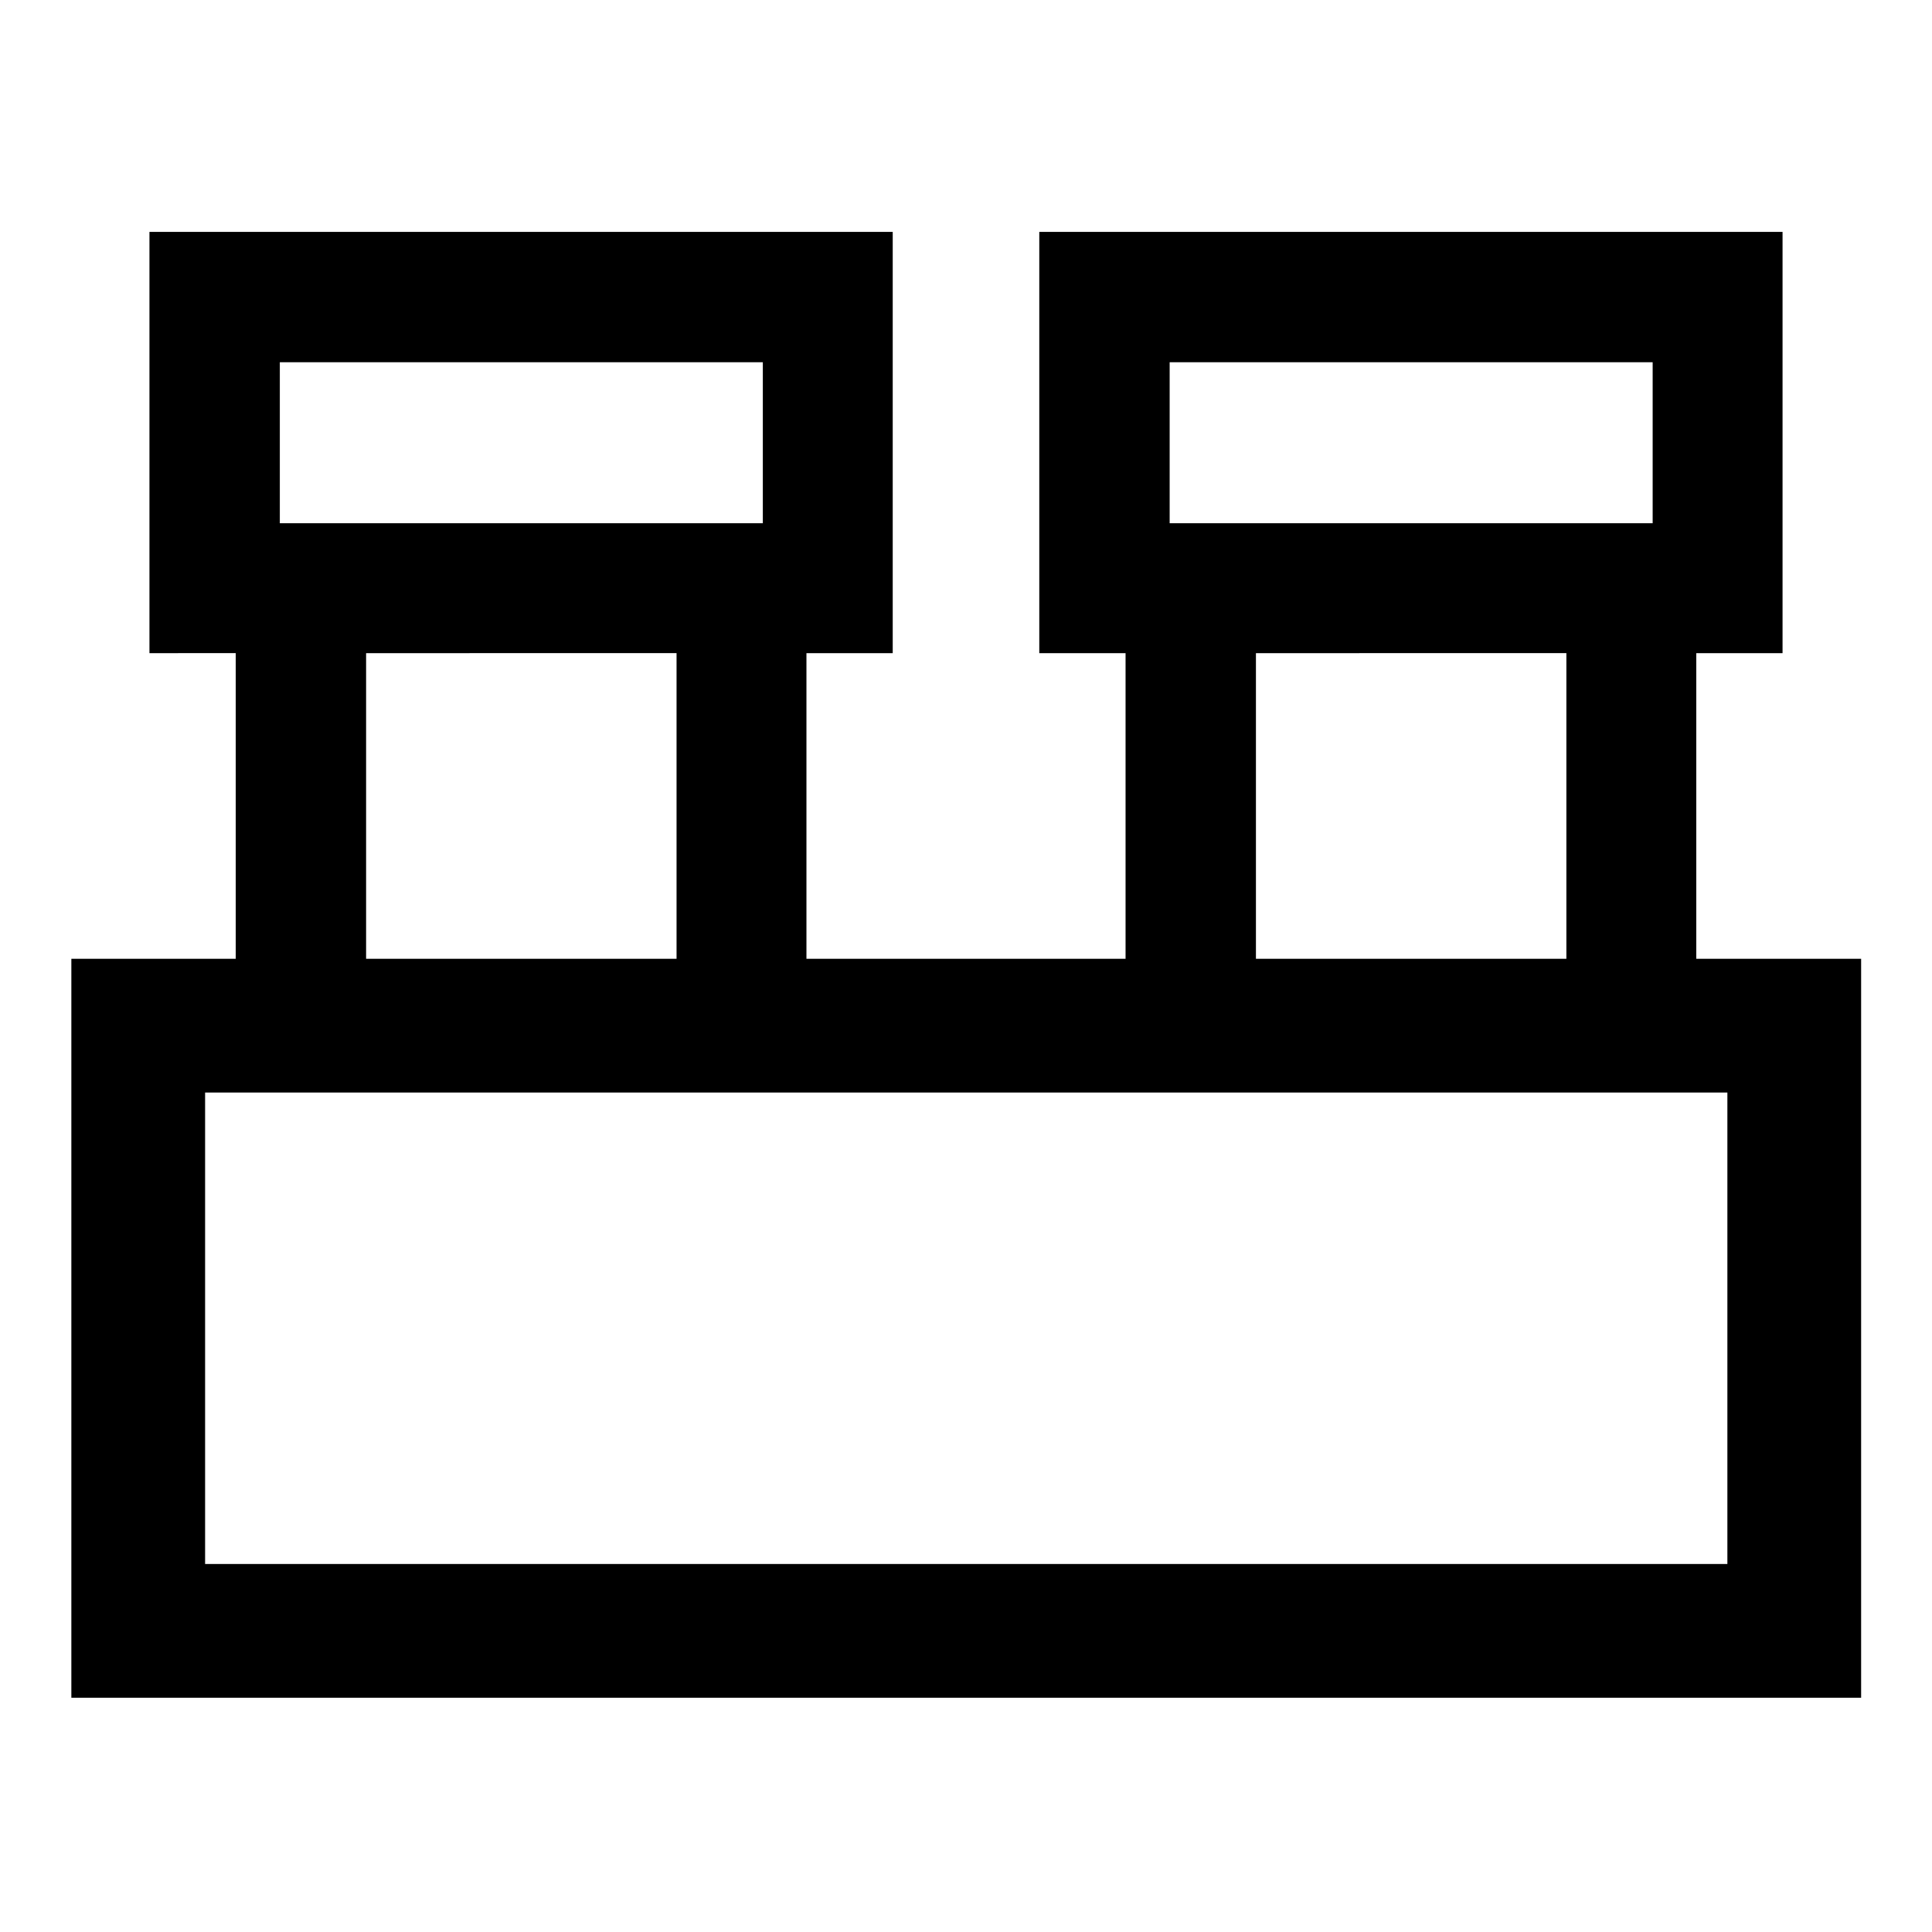 <svg xmlns="http://www.w3.org/2000/svg" width="48" height="48" viewBox="0 -960 960 960"><path d="M35.456-116.413v-367.174h81.674v-151.869H74.26v-209.327h369.327v209.327h-42.87v151.869h158.566v-151.869h-42.87v-209.327h369.326v209.327H842.87v151.869h81.913v367.174H35.456ZM581.196-700h240v-80h-240v80Zm-442.153 0h240v-80h-240v80Zm485.022 216.413h154.261v-151.869H624.065v151.869Zm-442.152 0h154.261v-151.869H181.913v151.869Zm-80 300.717h756.413v-234.26H101.913v234.26ZM139.043-700v-80 80Zm442.153 0v-80 80ZM101.913-182.87v-234.26 234.26Z"/></svg>